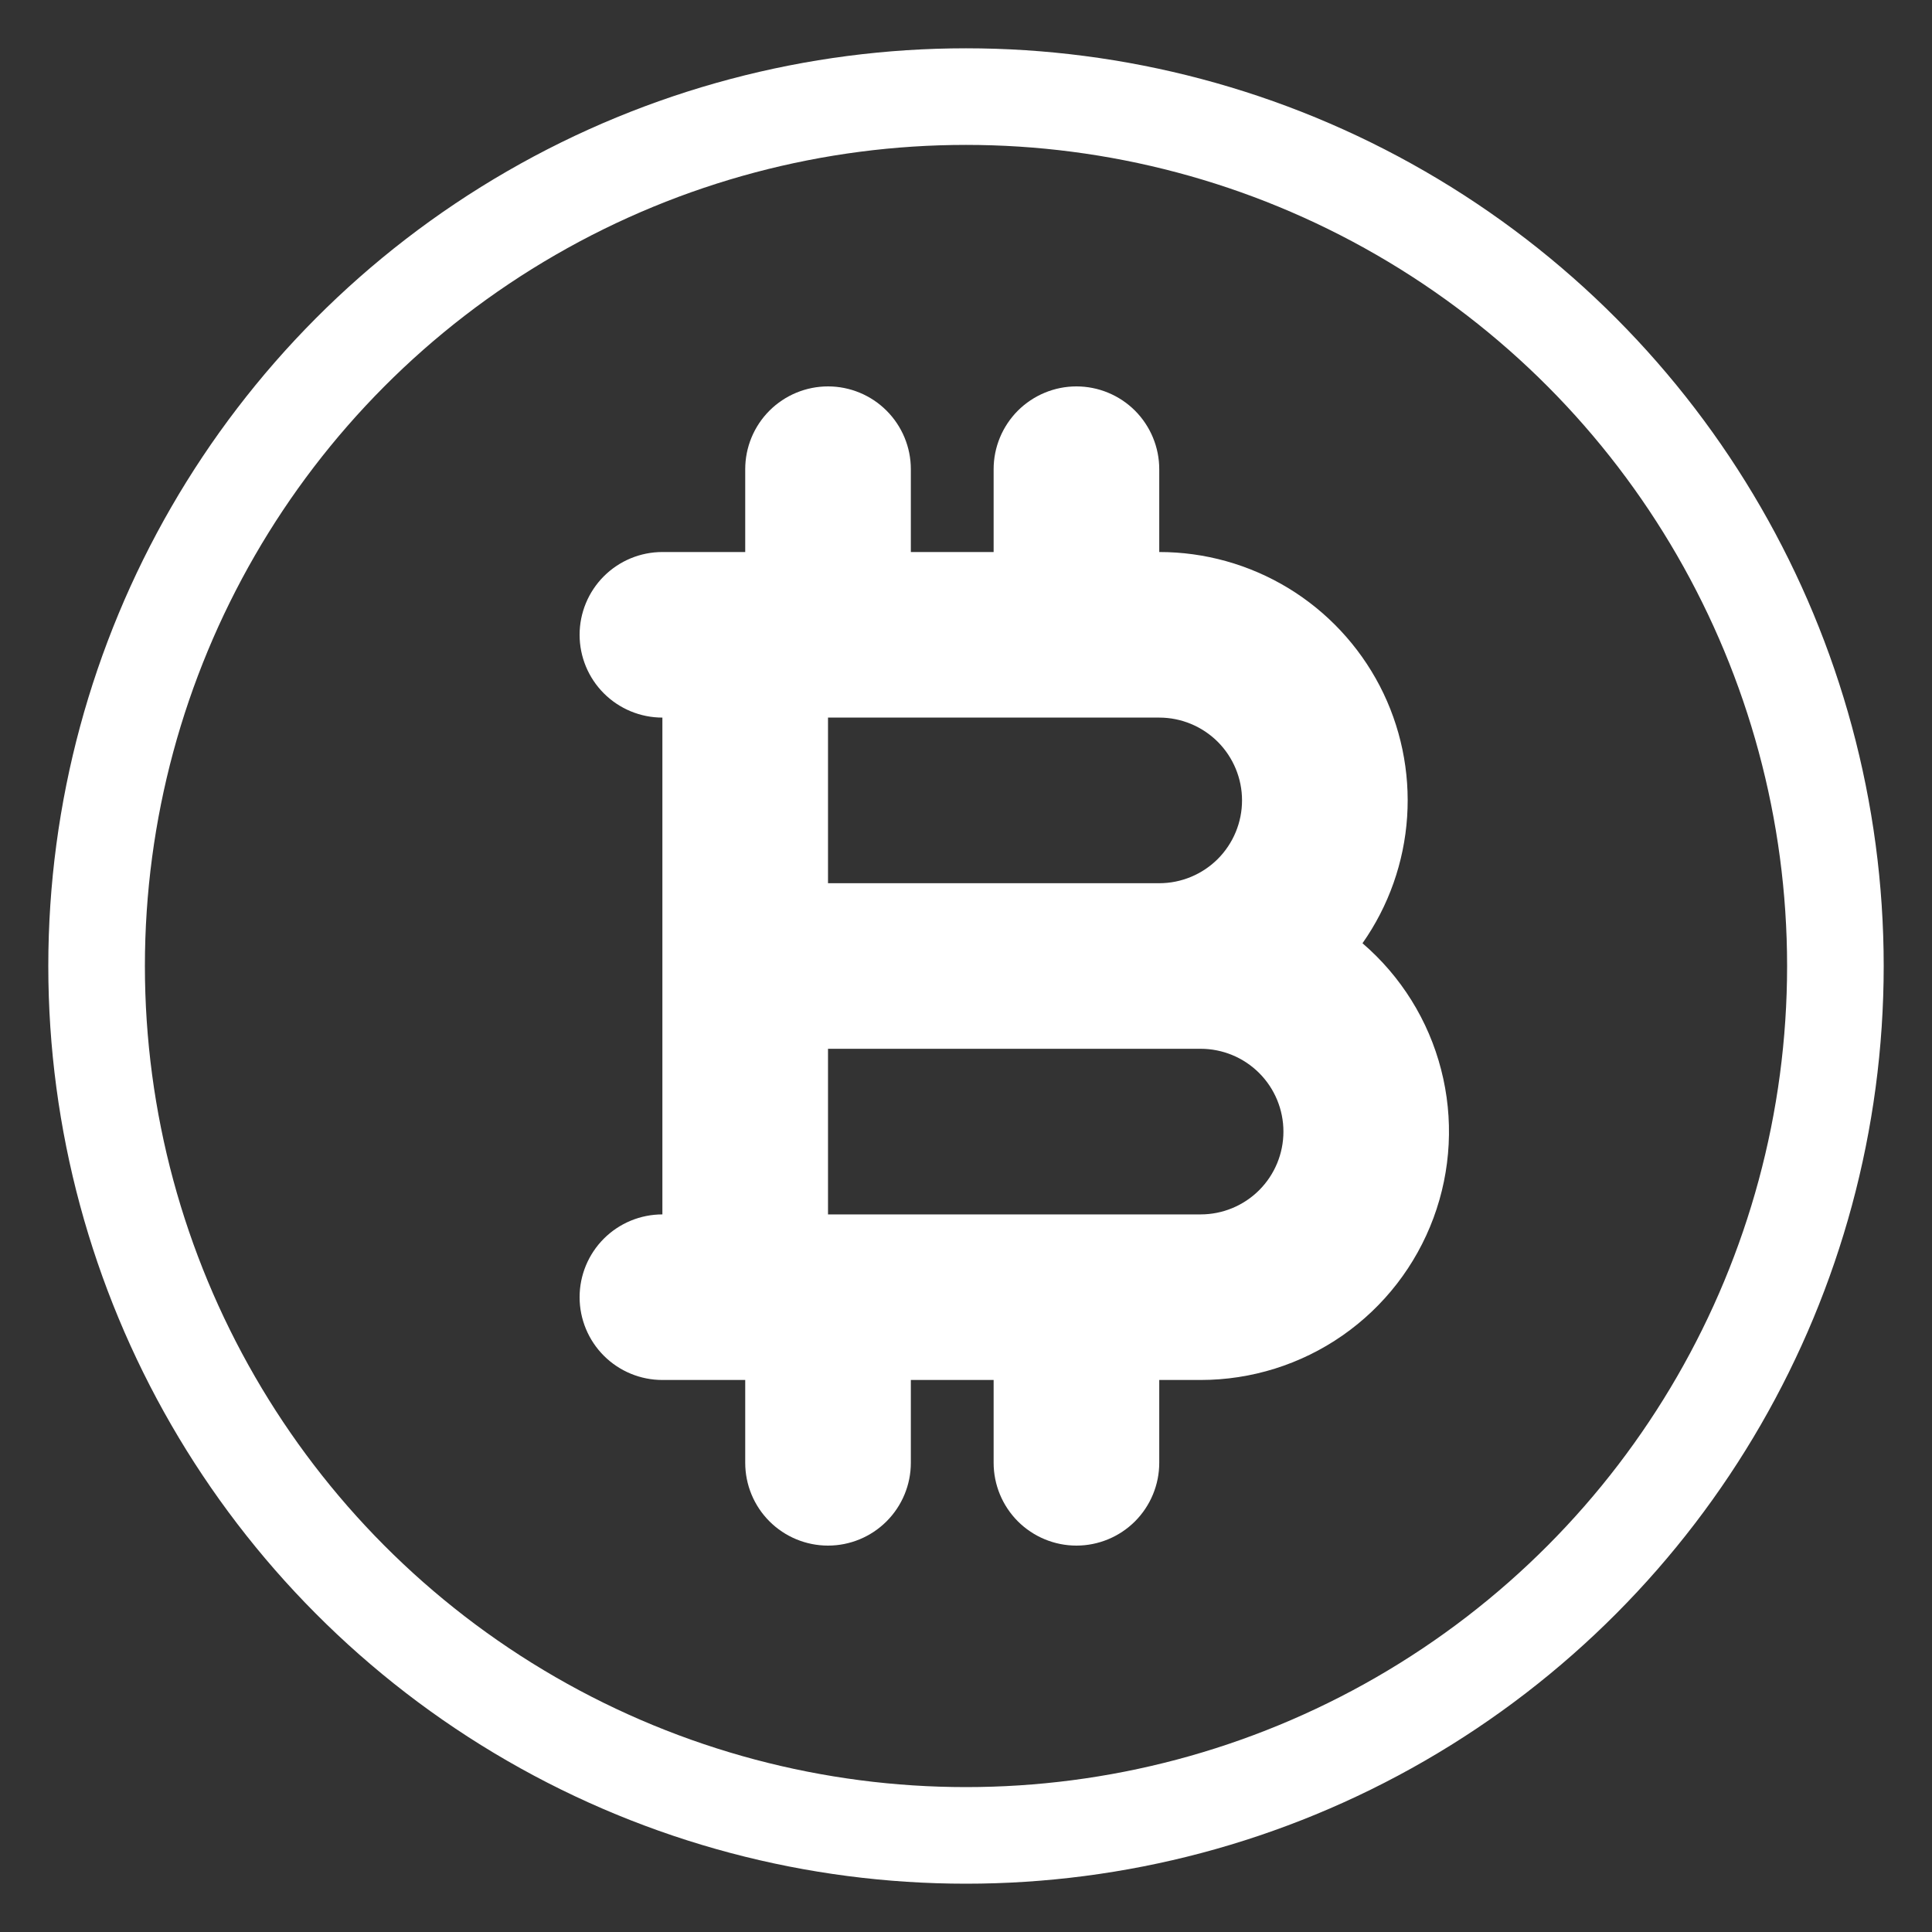 <svg width="40" height="40" viewBox="0 0 40 40" fill="none" xmlns="http://www.w3.org/2000/svg">
<rect x="0" y="0" width="40" height="40" fill="#333333" stroke="none"/>
<circle cx="20" cy="20" r="18" stroke="white" stroke-width="2"/>
<path fill-rule="evenodd" clip-rule="evenodd" d="M18.858 9.714C18.858 9.26 18.677 8.824 18.355 8.502C18.034 8.181 17.598 8 17.143 8C16.689 8 16.252 8.181 15.931 8.502C15.609 8.824 15.429 9.26 15.429 9.714V11.429H13.714C13.26 11.429 12.824 11.609 12.502 11.931C12.181 12.252 12 12.688 12 13.143C12 13.598 12.181 14.034 12.502 14.355C12.824 14.677 13.26 14.857 13.714 14.857V25.143C13.26 25.143 12.824 25.323 12.502 25.645C12.181 25.966 12 26.402 12 26.857C12 27.312 12.181 27.748 12.502 28.069C12.824 28.391 13.26 28.571 13.714 28.571H15.429V30.286C15.429 30.74 15.609 31.176 15.931 31.498C16.252 31.819 16.689 32 17.143 32C17.598 32 18.034 31.819 18.355 31.498C18.677 31.176 18.858 30.74 18.858 30.286V28.571H20.572V30.286C20.572 30.74 20.753 31.176 21.074 31.498C21.396 31.819 21.832 32 22.286 32C22.741 32 23.177 31.819 23.499 31.498C23.82 31.176 24.001 30.74 24.001 30.286V28.571H24.858C25.908 28.571 26.933 28.25 27.795 27.65C28.657 27.05 29.314 26.201 29.679 25.216C30.044 24.231 30.099 23.158 29.836 22.142C29.574 21.125 29.006 20.213 28.209 19.529C28.751 18.758 29.07 17.854 29.133 16.914C29.196 15.975 29 15.036 28.566 14.2C28.131 13.365 27.476 12.664 26.671 12.175C25.866 11.687 24.942 11.428 24.001 11.429V9.714C24.001 9.26 23.82 8.824 23.499 8.502C23.177 8.181 22.741 8 22.286 8C21.832 8 21.396 8.181 21.074 8.502C20.753 8.824 20.572 9.26 20.572 9.714V11.429H18.858V9.714ZM22.286 25.143H17.143V21.714H24.858C25.313 21.714 25.749 21.895 26.07 22.216C26.392 22.538 26.572 22.974 26.572 23.429C26.572 23.883 26.392 24.319 26.07 24.641C25.749 24.962 25.313 25.143 24.858 25.143H22.286ZM22.286 14.857H17.143V18.286H24.001C24.455 18.286 24.891 18.105 25.213 17.784C25.534 17.462 25.715 17.026 25.715 16.571C25.715 16.117 25.534 15.681 25.213 15.359C24.891 15.038 24.455 14.857 24.001 14.857H22.286Z" fill="white"/>
</svg>
